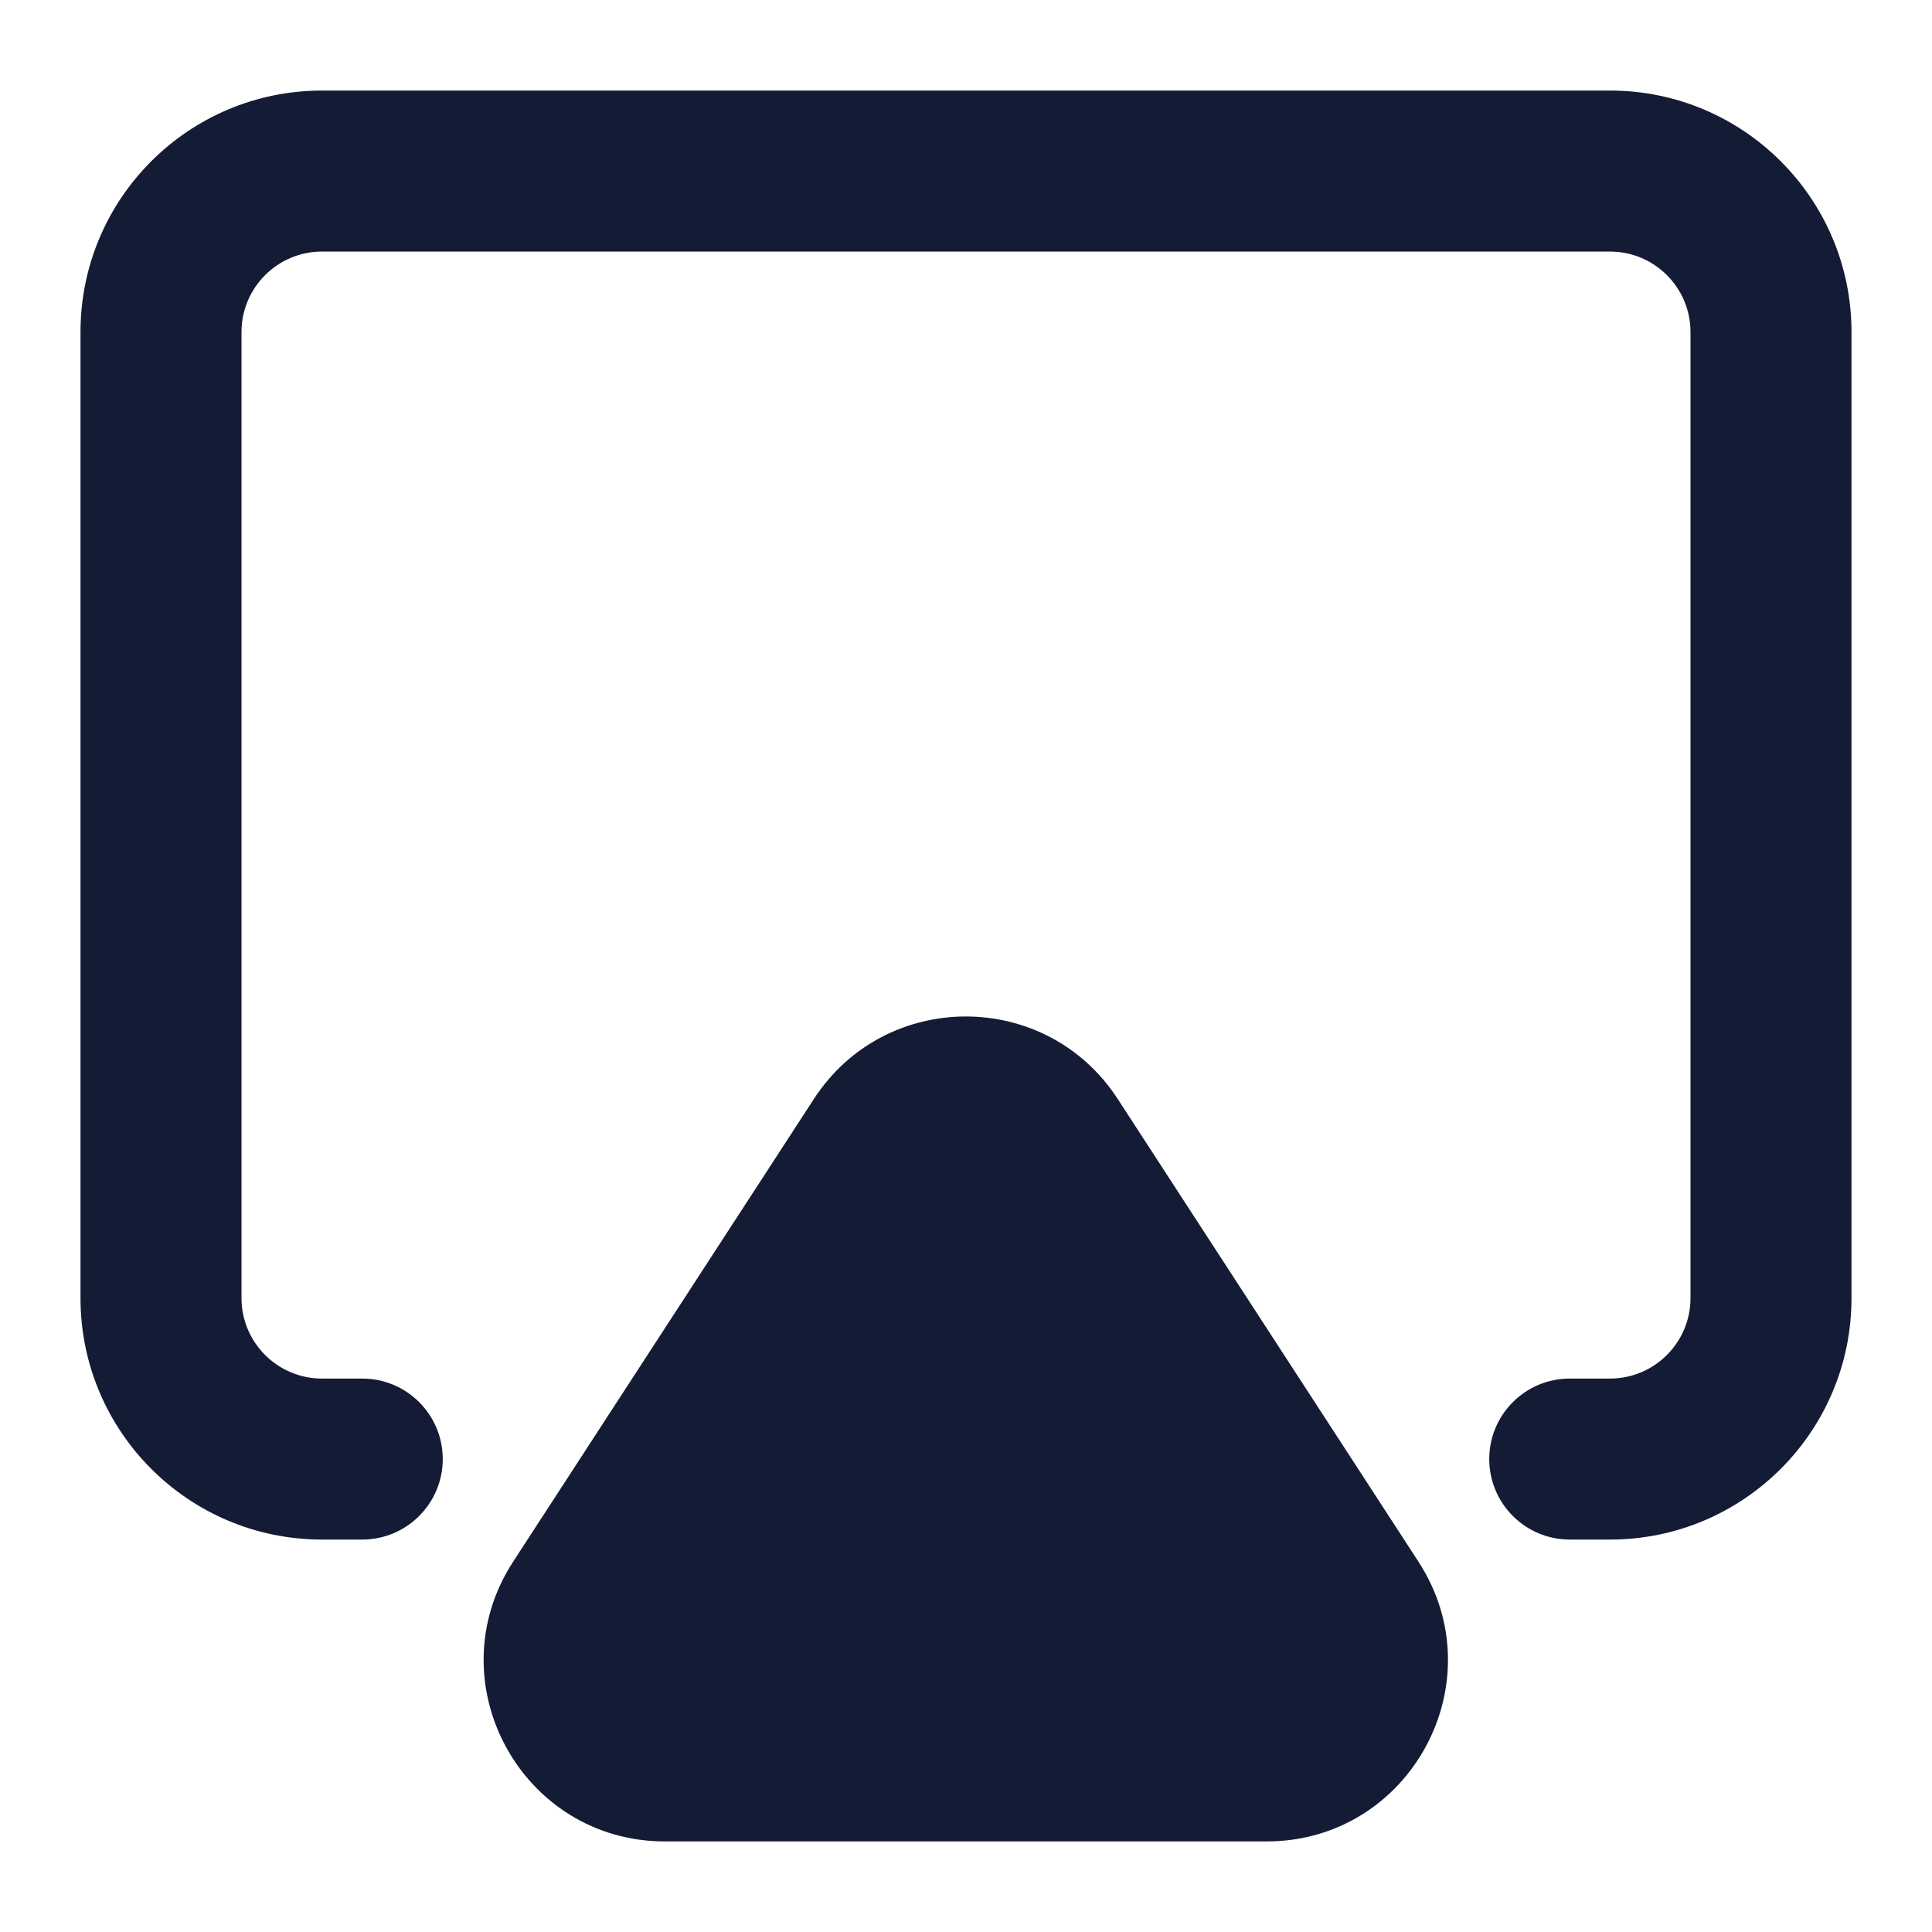<svg width="24" height="24" viewBox="0 0 24 24" fill="none" xmlns="http://www.w3.org/2000/svg">
<path fill-rule="evenodd" clip-rule="evenodd" d="M1 4.125C1 2.468 2.343 1.125 4 1.125H20C21.657 1.125 23 2.468 23 4.125V16.125C23 17.782 21.657 19.125 20 19.125H19.5C18.948 19.125 18.5 18.677 18.5 18.125C18.5 17.573 18.948 17.125 19.5 17.125H20C20.552 17.125 21 16.677 21 16.125V4.125C21 3.573 20.552 3.125 20 3.125H4C3.448 3.125 3 3.573 3 4.125V16.125C3 16.677 3.448 17.125 4 17.125H4.5C5.052 17.125 5.5 17.573 5.5 18.125C5.5 18.677 5.052 19.125 4.5 19.125H4C2.343 19.125 1 17.782 1 16.125V4.125Z" fill="#141B34"/>
<path fill-rule="evenodd" clip-rule="evenodd" d="M10.111 13.651C10.998 12.286 12.997 12.286 13.884 13.651L17.62 19.399C18.593 20.895 17.519 22.875 15.733 22.875H8.262C6.476 22.875 5.402 20.895 6.375 19.399L10.111 13.651Z" fill="#141B34"/>
</svg>
